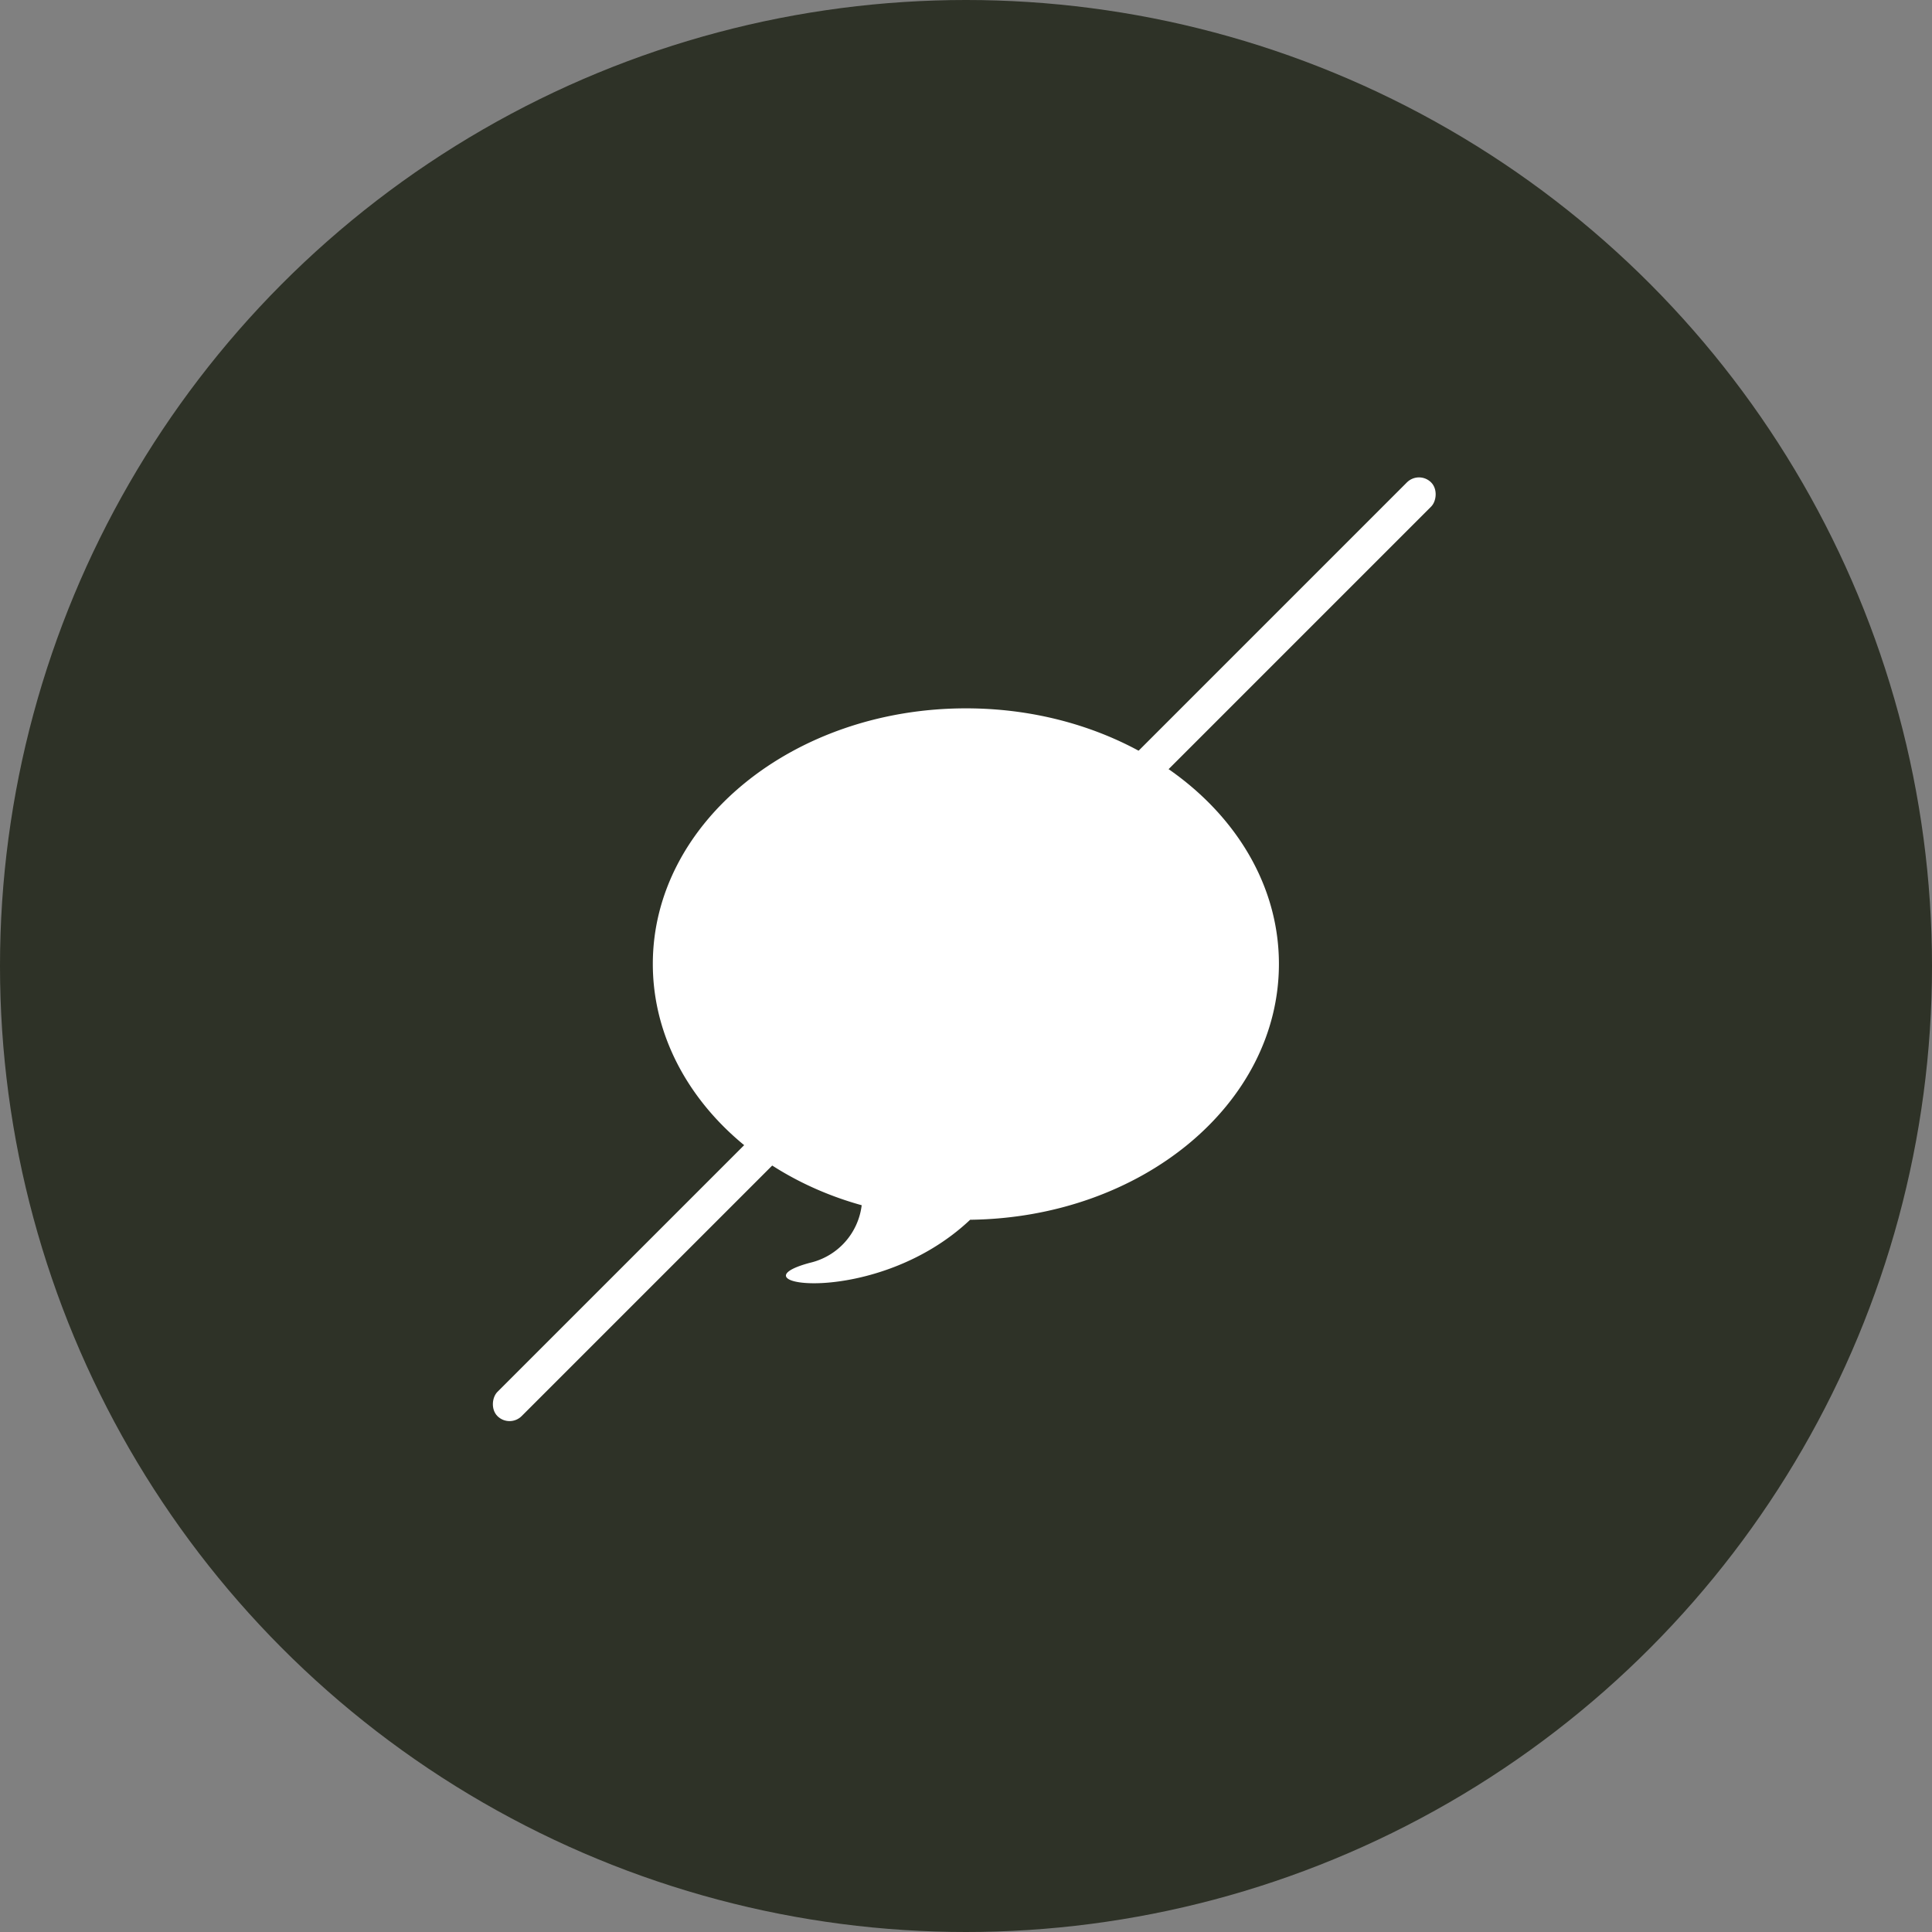 <svg id="Layer_1" data-name="Layer 1" xmlns="http://www.w3.org/2000/svg" xmlns:xlink="http://www.w3.org/1999/xlink" viewBox="0 0 74.46 74.46"><rect x="0" y="0" width="74.46" height="74.46" fill="#808080" stroke="none"/><defs><style>.cls-1{fill:none;}.cls-2{fill:#191f11;opacity:0.8;}.cls-3{clip-path:url(#clip-path);}.cls-4{fill:#fff;}</style><clipPath id="clip-path"><circle class="cls-1" cx="37.24" cy="37.22" r="25.95"/></clipPath></defs><circle class="cls-2" cx="37.23" cy="37.23" r="37.23"/><g class="cls-3"><rect class="cls-4" x="36.5" y="11.14" width="1.32" height="50.89" rx="0.66" transform="translate(37.57 88.73) rotate(-135)"/><path class="cls-4" d="M49.29,37.15c0-5.44-5.4-9.85-12.06-9.85s-12.07,4.41-12.07,9.85c0,4.3,3.36,8,8.05,9.3a2.6,2.6,0,0,1-2,2.22c-3.16.85,2.55,1.77,6.18-1.66C44,46.93,49.29,42.55,49.29,37.15Z"/></g></svg>